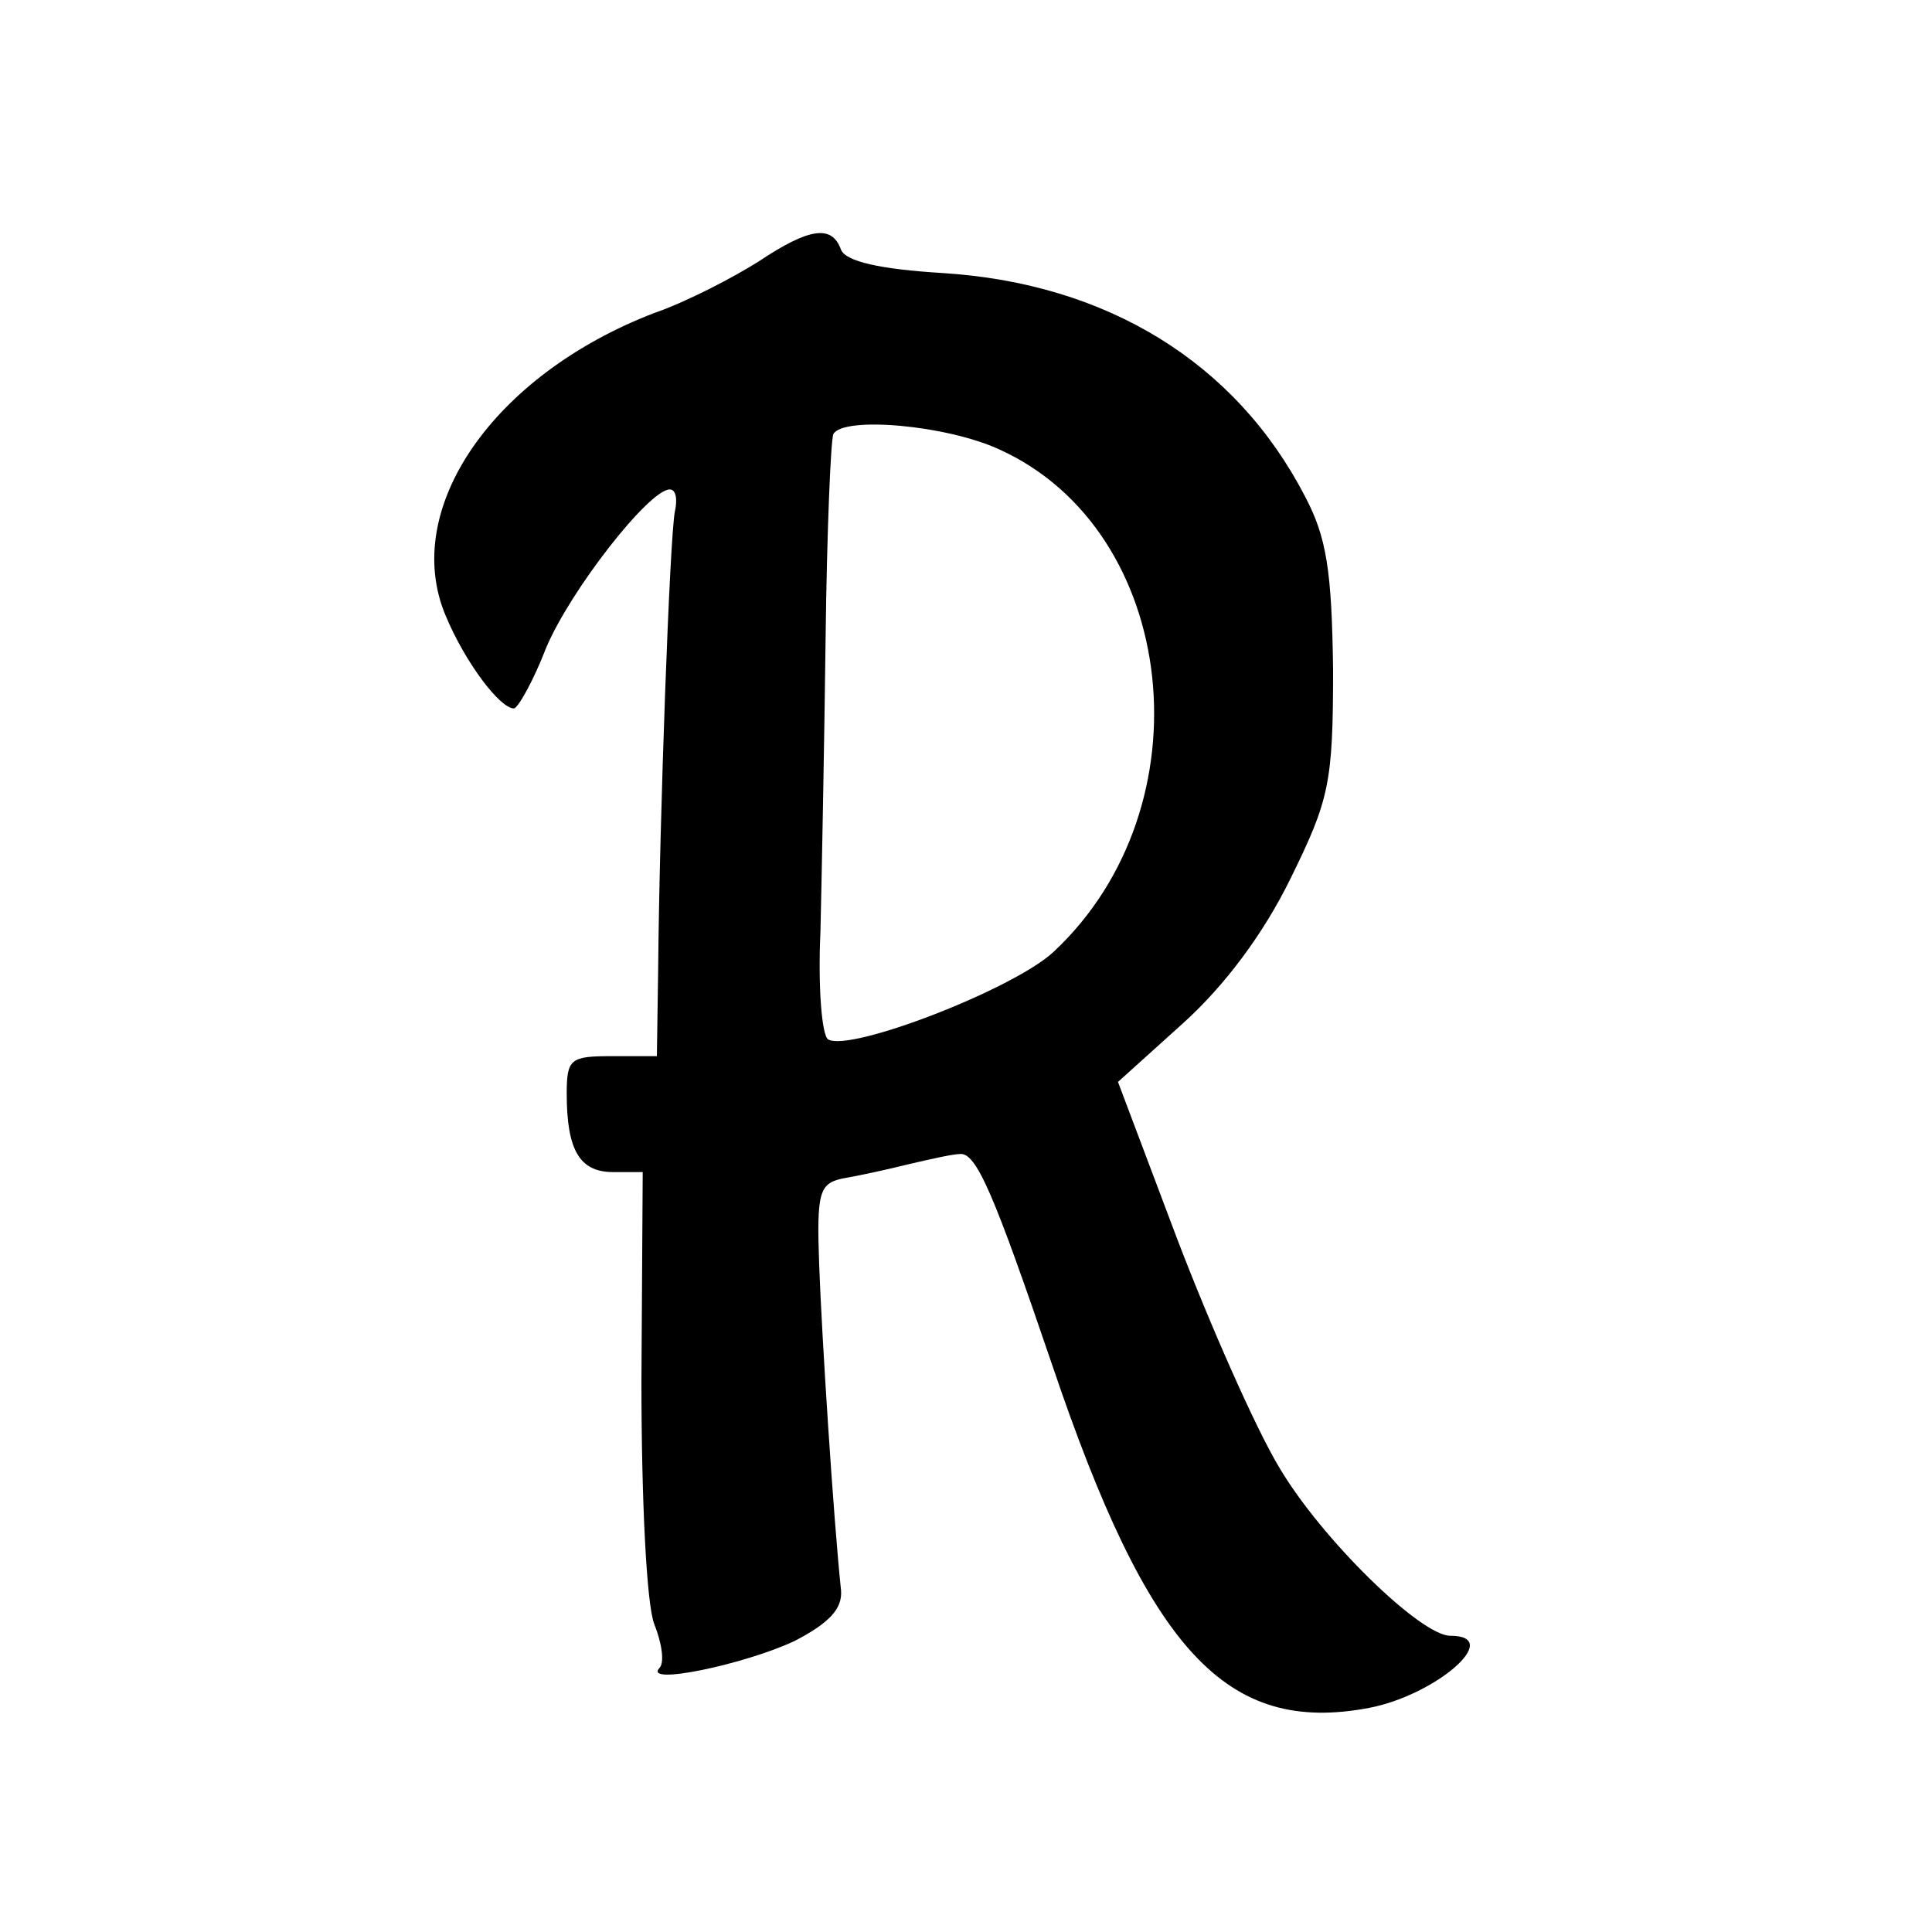 <?xml version="1.0" standalone="no"?>
<!DOCTYPE svg PUBLIC "-//W3C//DTD SVG 20010904//EN"
 "http://www.w3.org/TR/2001/REC-SVG-20010904/DTD/svg10.dtd">
<svg version="1.0" xmlns="http://www.w3.org/2000/svg"
 width="150pt" height="150pt" viewBox="0 0 150 150"
 preserveAspectRatio="xMidYMid meet">
<g transform="translate(0,150) scale(0.1,-0.1)"
fill="#000000" stroke="none">
<path d="M589 1297 c-19 -12 -55 -31 -81 -40 -125 -48 -197 -152 -162 -235 15
-36 42 -72 53 -72 3 0 15 21 25 47 19 45 80 123 96 123 5 0 6 -8 4 -17 -4 -19
-12 -240 -13 -355 l-1 -68 -35 0 c-32 0 -35 -2 -35 -29 0 -44 10 -61 36 -61
l23 0 -1 -162 c0 -93 4 -174 10 -189 6 -15 8 -30 4 -34 -13 -14 67 3 105 21
27 14 37 25 36 39 -6 57 -15 198 -17 253 -2 56 0 63 18 67 12 2 35 7 51 11 17
4 35 8 40 8 13 2 27 -32 72 -164 75 -222 135 -287 246 -266 52 10 105 56 63
56 -23 0 -100 75 -133 131 -18 30 -53 109 -79 177 l-46 122 51 46 c32 29 62
69 83 112 30 61 33 74 33 162 -1 77 -5 103 -22 135 -54 104 -154 165 -281 173
-49 3 -75 9 -79 18 -7 20 -25 17 -64 -9z m187 -146 c139 -63 163 -277 42 -390
-31 -29 -158 -78 -175 -68 -5 3 -8 41 -6 84 1 43 3 146 4 228 1 83 4 153 6
158 8 14 88 7 129 -12z"/>
</g>
</svg>
